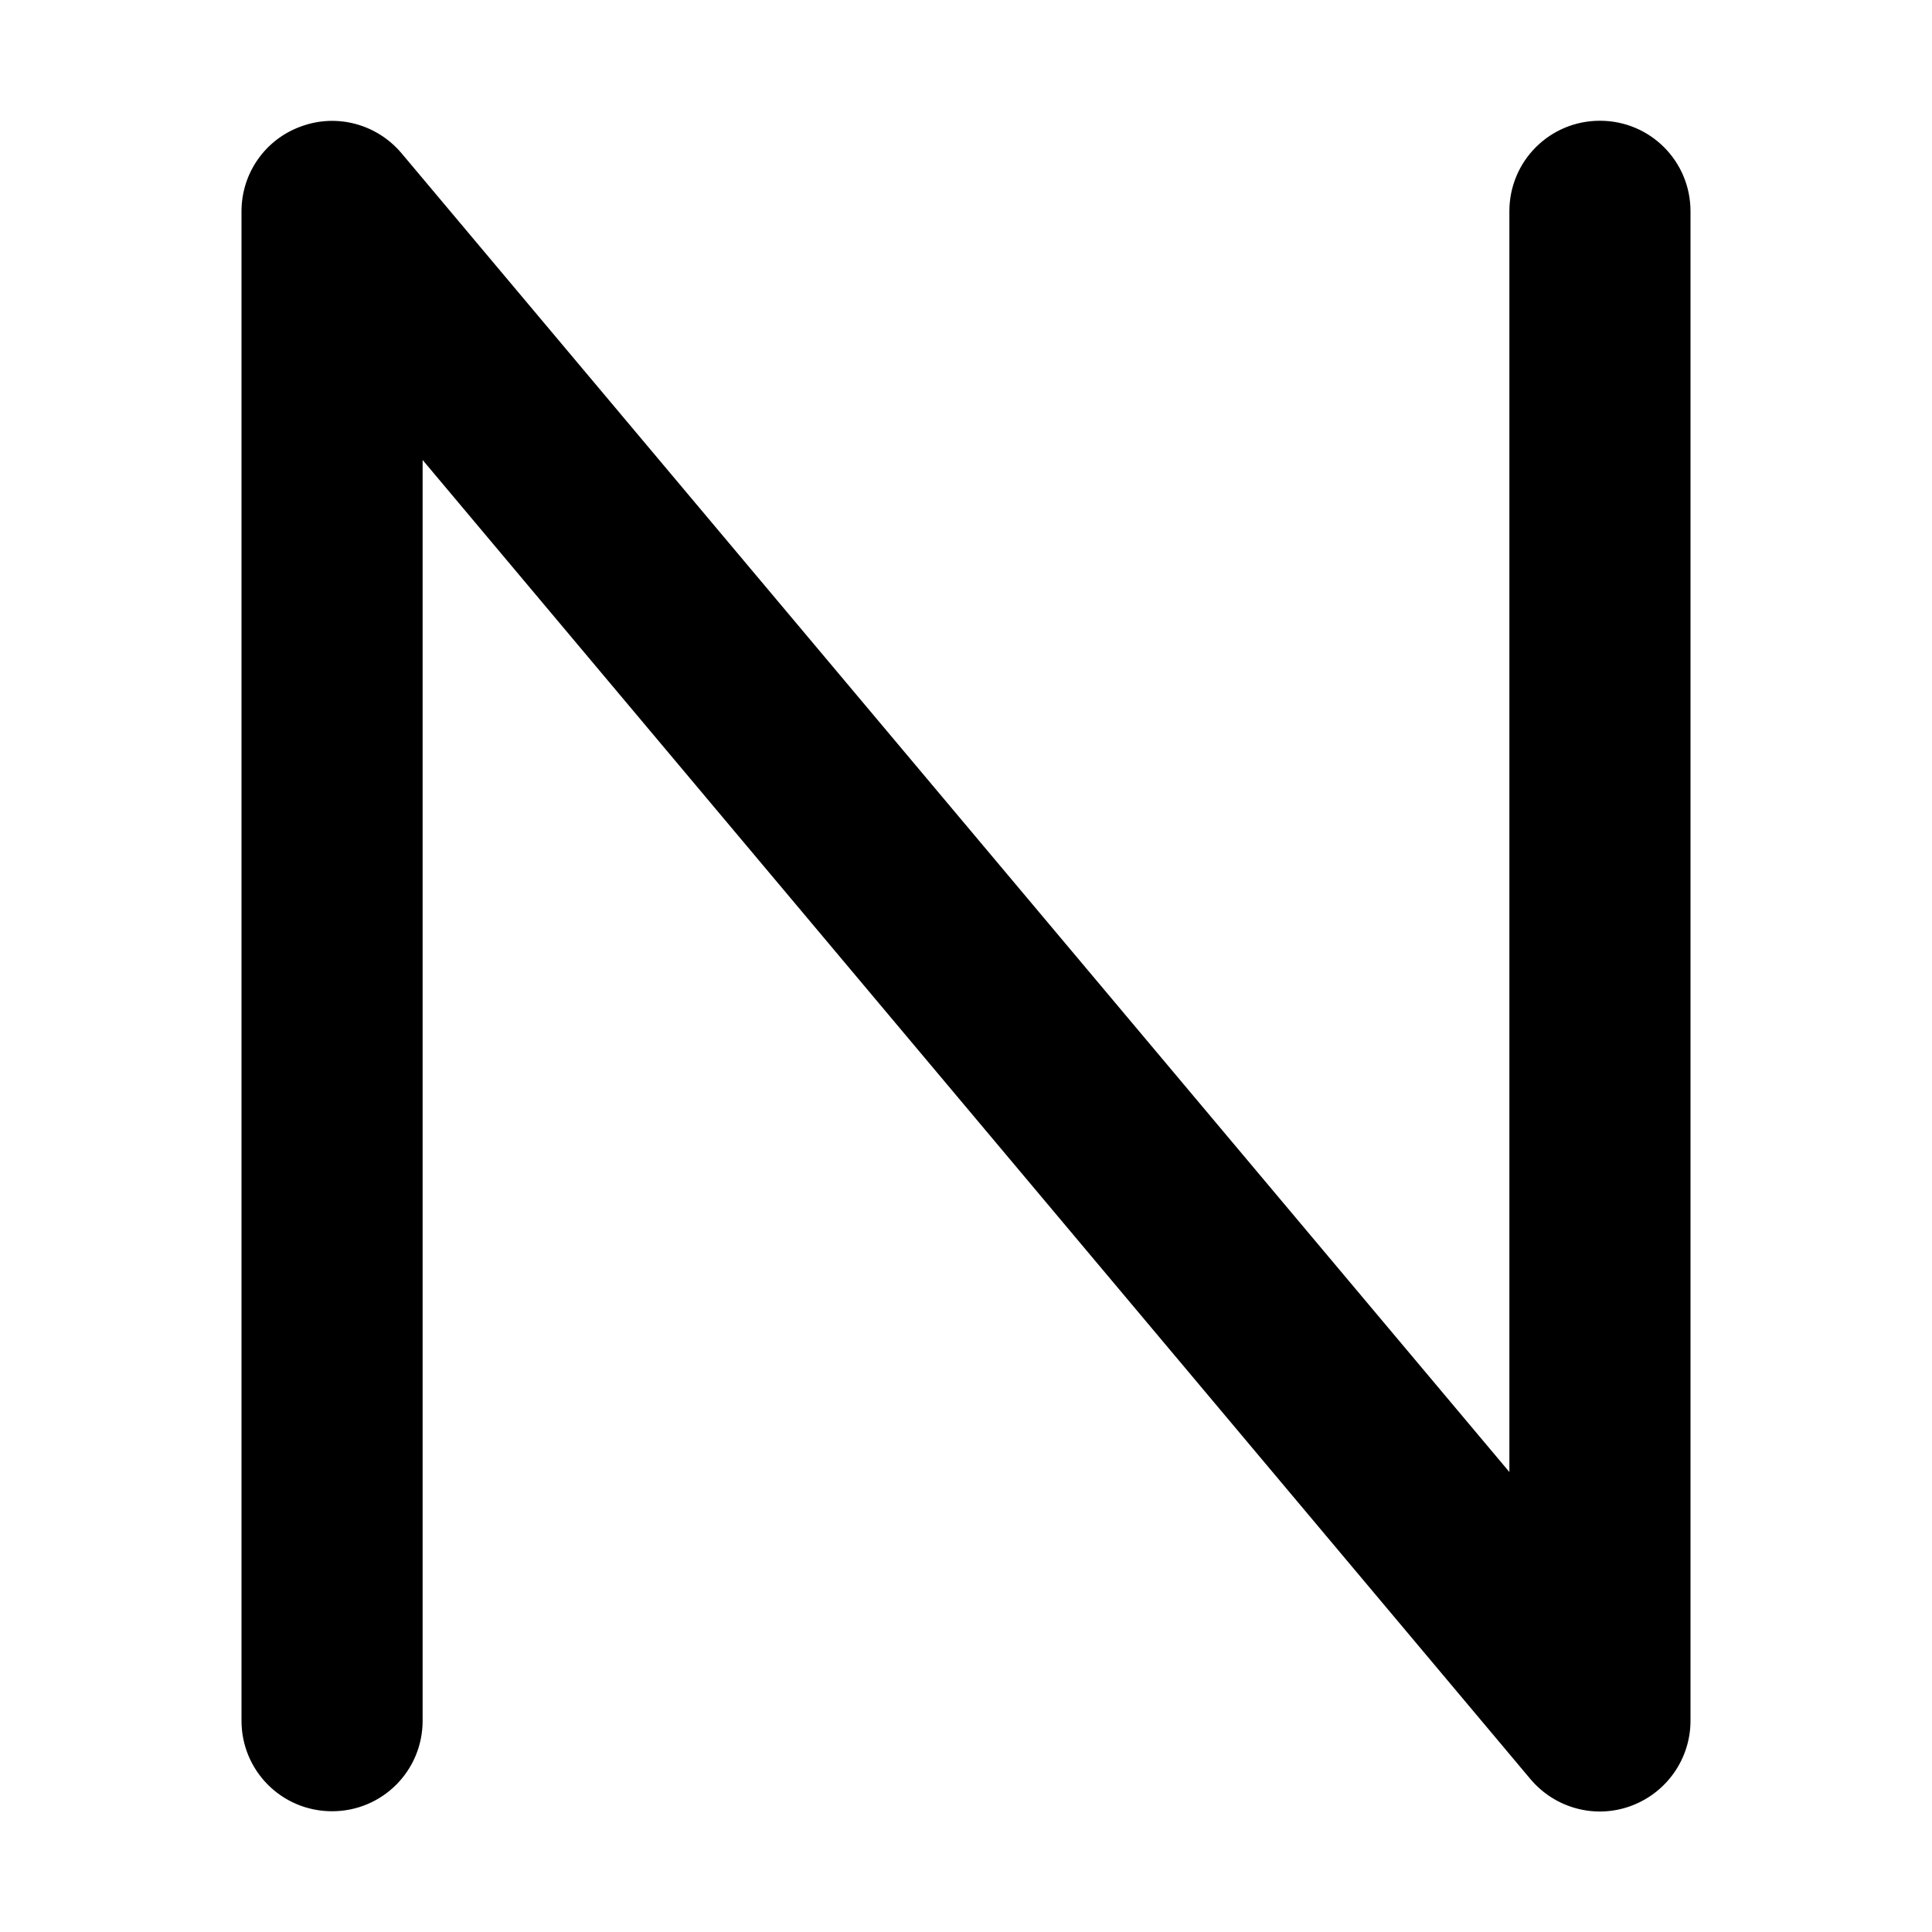 <svg xmlns="http://www.w3.org/2000/svg" width="24" height="24" viewBox="0 0 384 512"><path d="M15.8 33.5c9.5-3.5 20.1-.6 26.6 7.1L336 390.1 336 56c0-13.3 10.7-24 24-24s24 10.7 24 24l0 400c0 10.1-6.3 19.1-15.8 22.6s-20.1 .6-26.6-7.1L48 121.9 48 456c0 13.3-10.7 24-24 24s-24-10.7-24-24L0 56C0 45.9 6.3 36.9 15.8 33.5z"/></svg>